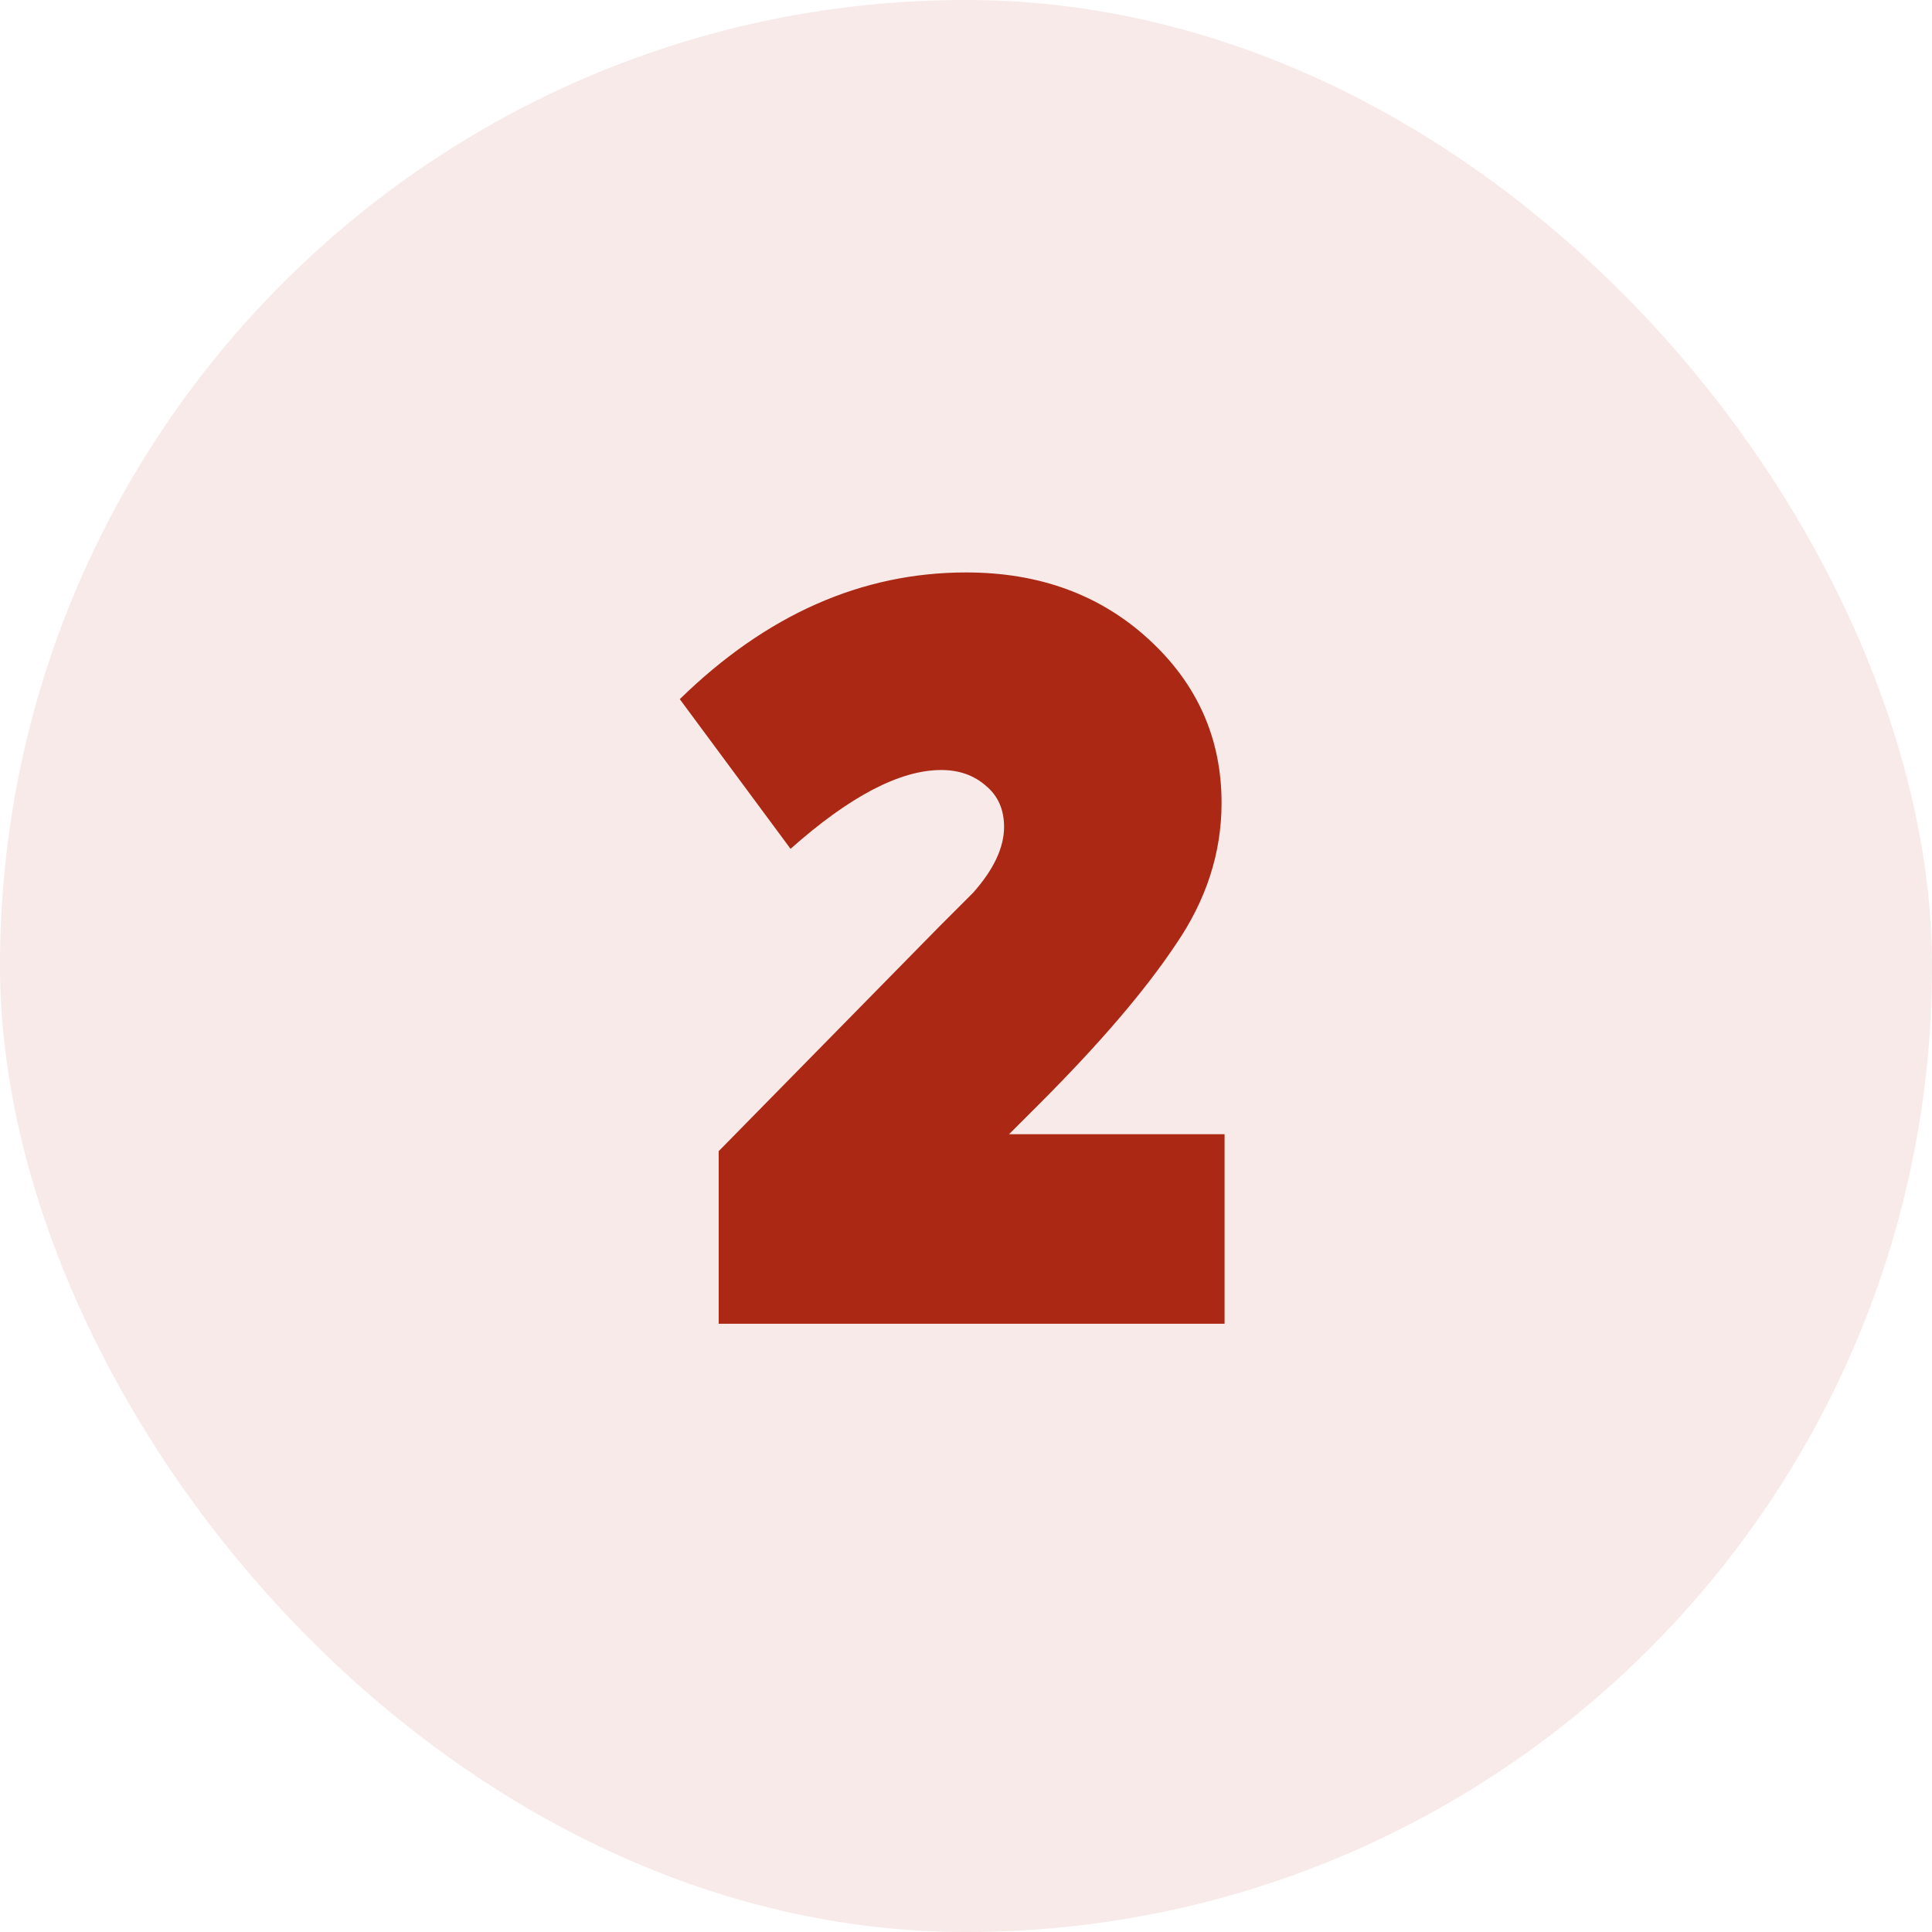 <svg width="54" height="54" viewBox="0 0 54 54" fill="none" xmlns="http://www.w3.org/2000/svg">
<rect width="54" height="54" rx="27" fill="#AB2914" fill-opacity="0.1"/>
<path d="M29.068 30.837L28.203 31.701H34.227V37H20.088V32.175L26.251 25.9L27.199 24.952C27.776 24.302 28.064 23.688 28.064 23.112C28.064 22.628 27.896 22.247 27.562 21.968C27.227 21.671 26.809 21.522 26.307 21.522C25.154 21.522 23.75 22.256 22.096 23.725L19 19.542C21.417 17.181 24.085 16 27.004 16C29.049 16 30.75 16.623 32.108 17.869C33.465 19.114 34.143 20.639 34.143 22.442C34.143 23.837 33.716 25.157 32.861 26.402C32.005 27.685 30.741 29.163 29.068 30.837Z" fill="#AB2914"/>
</svg>
